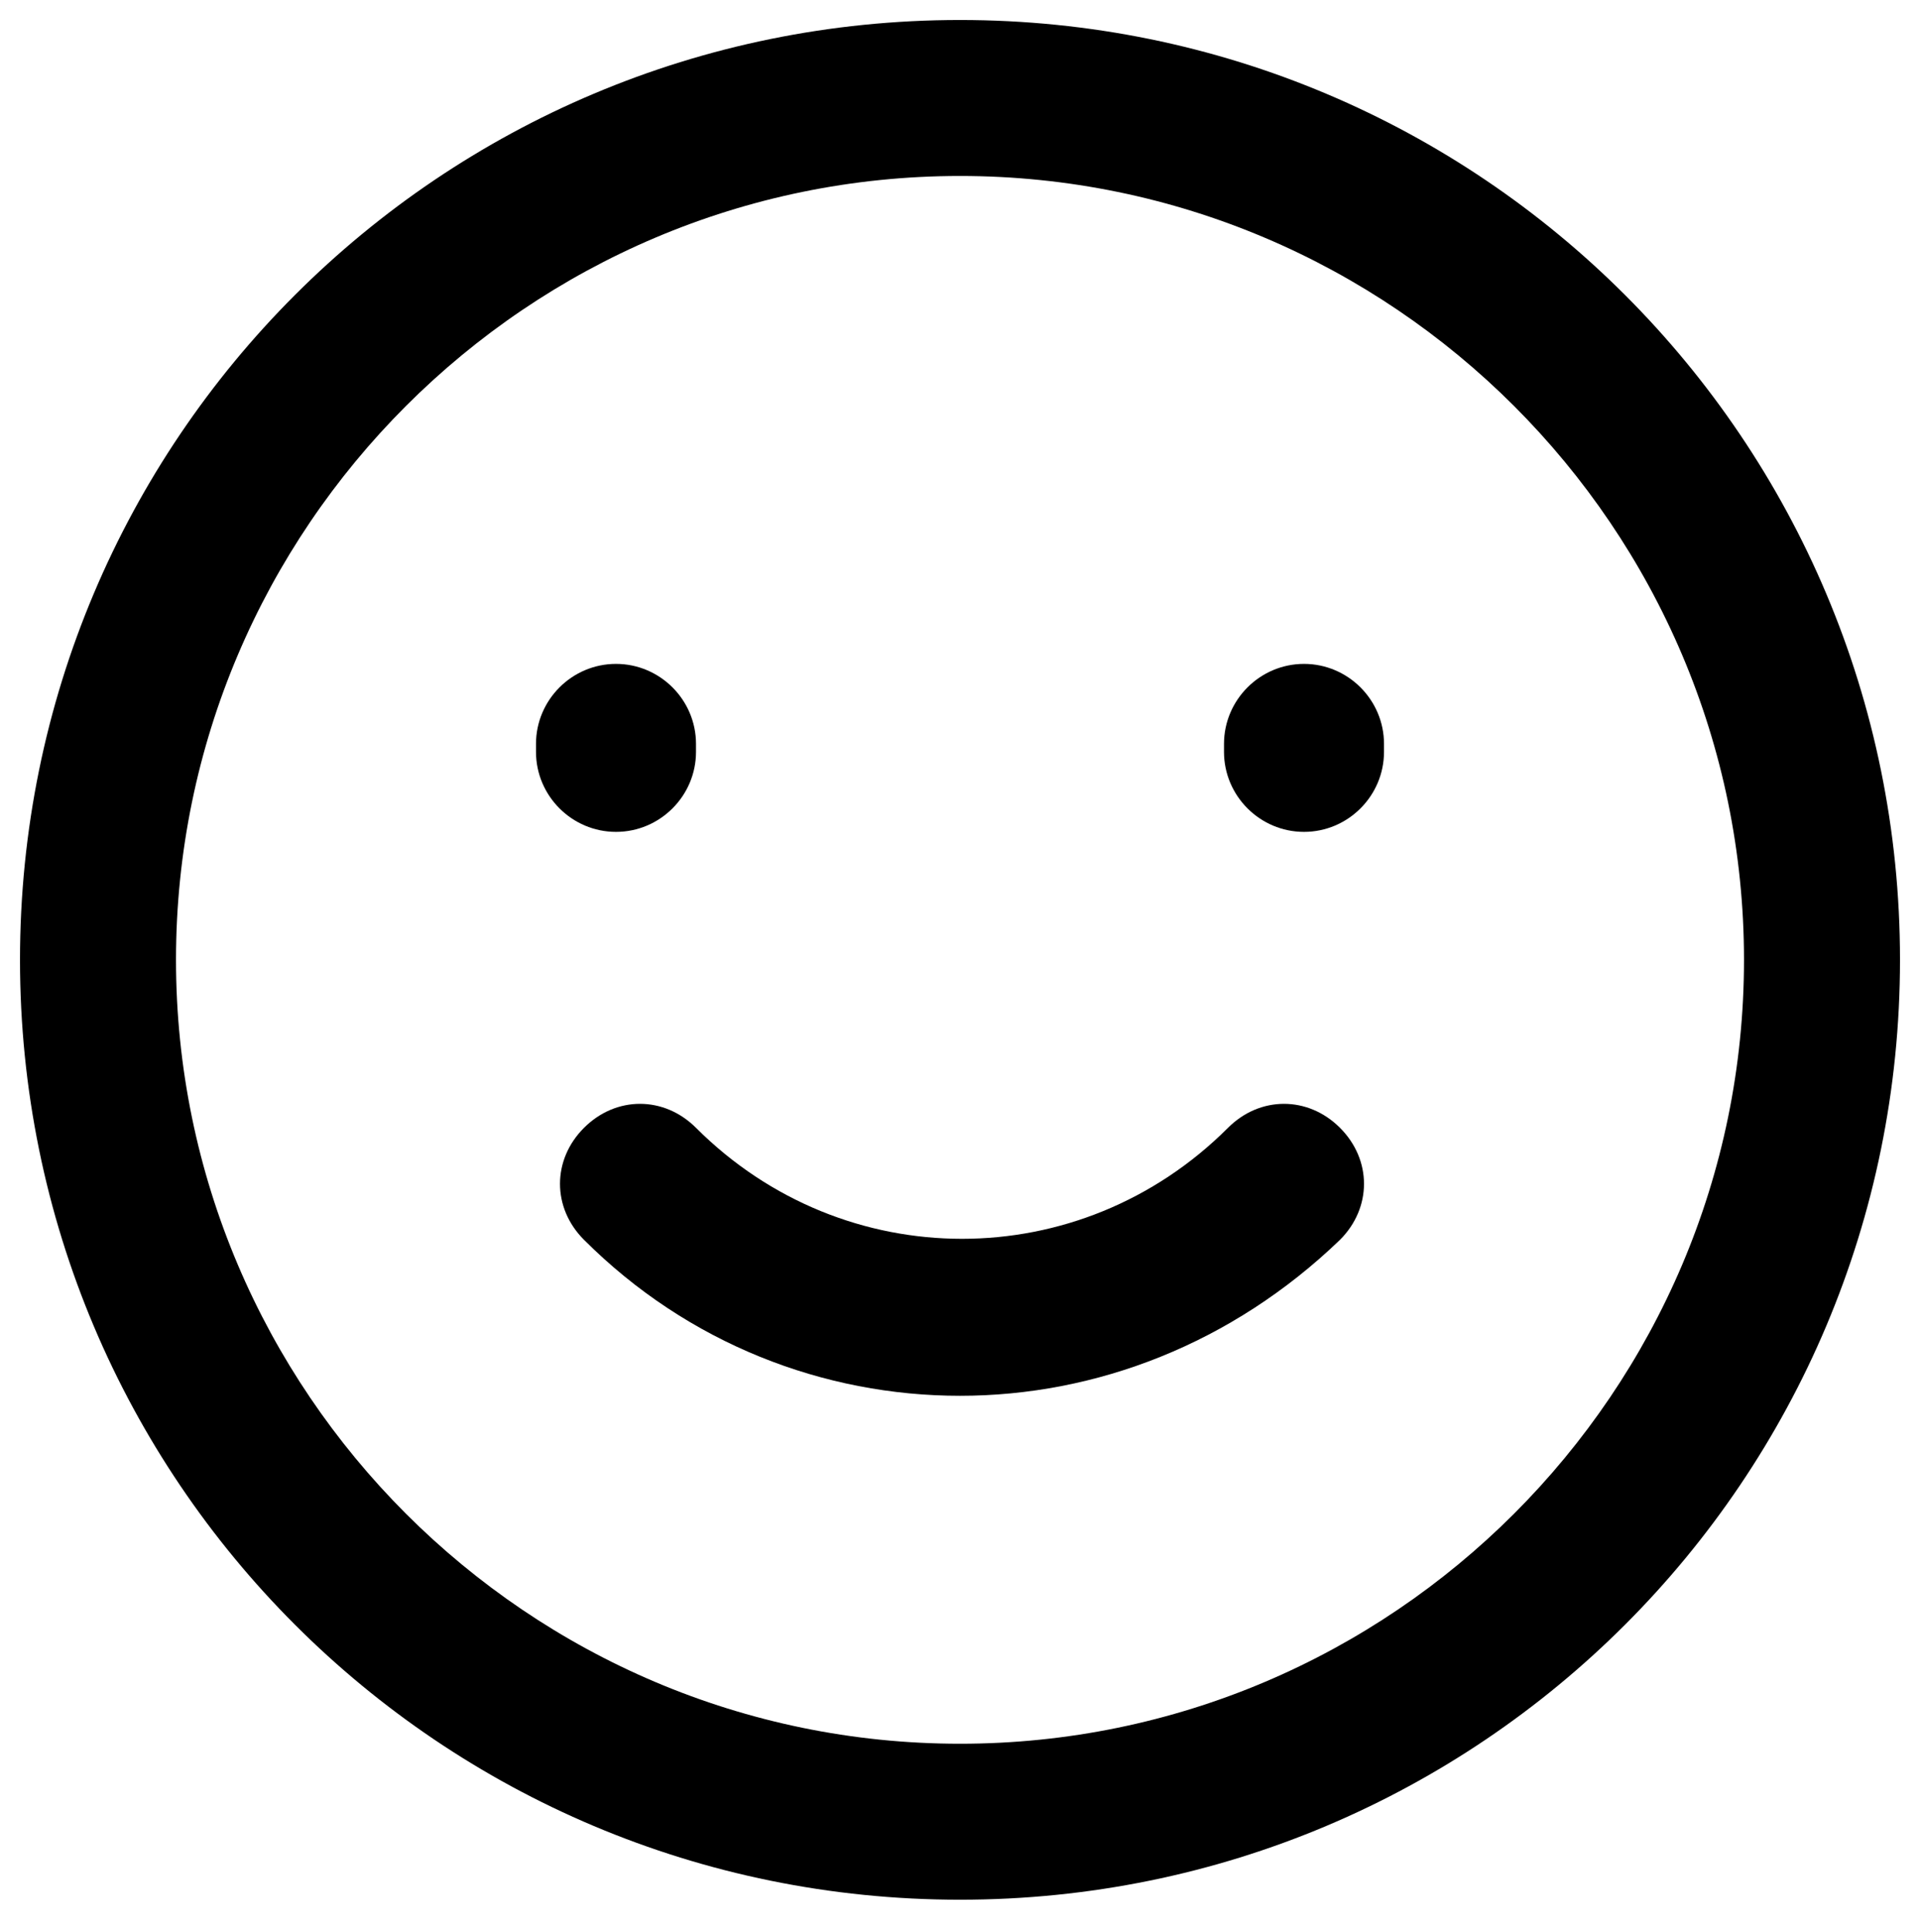 <?xml version="1.0" encoding="utf-8"?>
<!-- Generator: Adobe Illustrator 24.2.3, SVG Export Plug-In . SVG Version: 6.00 Build 0)  -->
<svg version="1.1" id="Lager_1" xmlns="http://www.w3.org/2000/svg" xmlns:xlink="http://www.w3.org/1999/xlink" x="0px" y="0px"
	 viewBox="0 0 48 48.3" style="enable-background:new 0 0 48 48.3;" xml:space="preserve">
<g>
	<g>
		<path d="M24,47.5C11,47.5,0.5,37,0.5,24S11,0.5,24,0.5S47.5,11,47.5,24S37,47.5,24,47.5z M24,4.4C13.2,4.4,4.4,13.2,4.4,24
			S13.2,43.6,24,43.6S43.6,34.8,43.6,24S34.8,4.4,24,4.4z"/>
	</g>
	<g>
		<g>
			<path d="M15.4,20.8c-1.1,0-2-0.9-2-2v-0.2c0-1.1,0.9-2,2-2s2,0.9,2,2v0.2C17.4,19.9,16.5,20.8,15.4,20.8z"/>
		</g>
		<g>
			<path d="M32.6,20.8c-1.1,0-2-0.9-2-2v-0.2c0-1.1,0.9-2,2-2c1.1,0,2,0.9,2,2v0.2C34.6,19.9,33.7,20.8,32.6,20.8z"/>
		</g>
	</g>
	<g>
		<path d="M24,34.9c-3.4,0-6.8-1.3-9.4-3.9c-0.8-0.8-0.8-2,0-2.8s2-0.8,2.8,0c3.7,3.7,9.6,3.7,13.3,0c0.8-0.8,2-0.8,2.8,0
			s0.8,2,0,2.8C30.8,33.6,27.4,34.9,24,34.9z"/>
	</g>
</g>
</svg>
